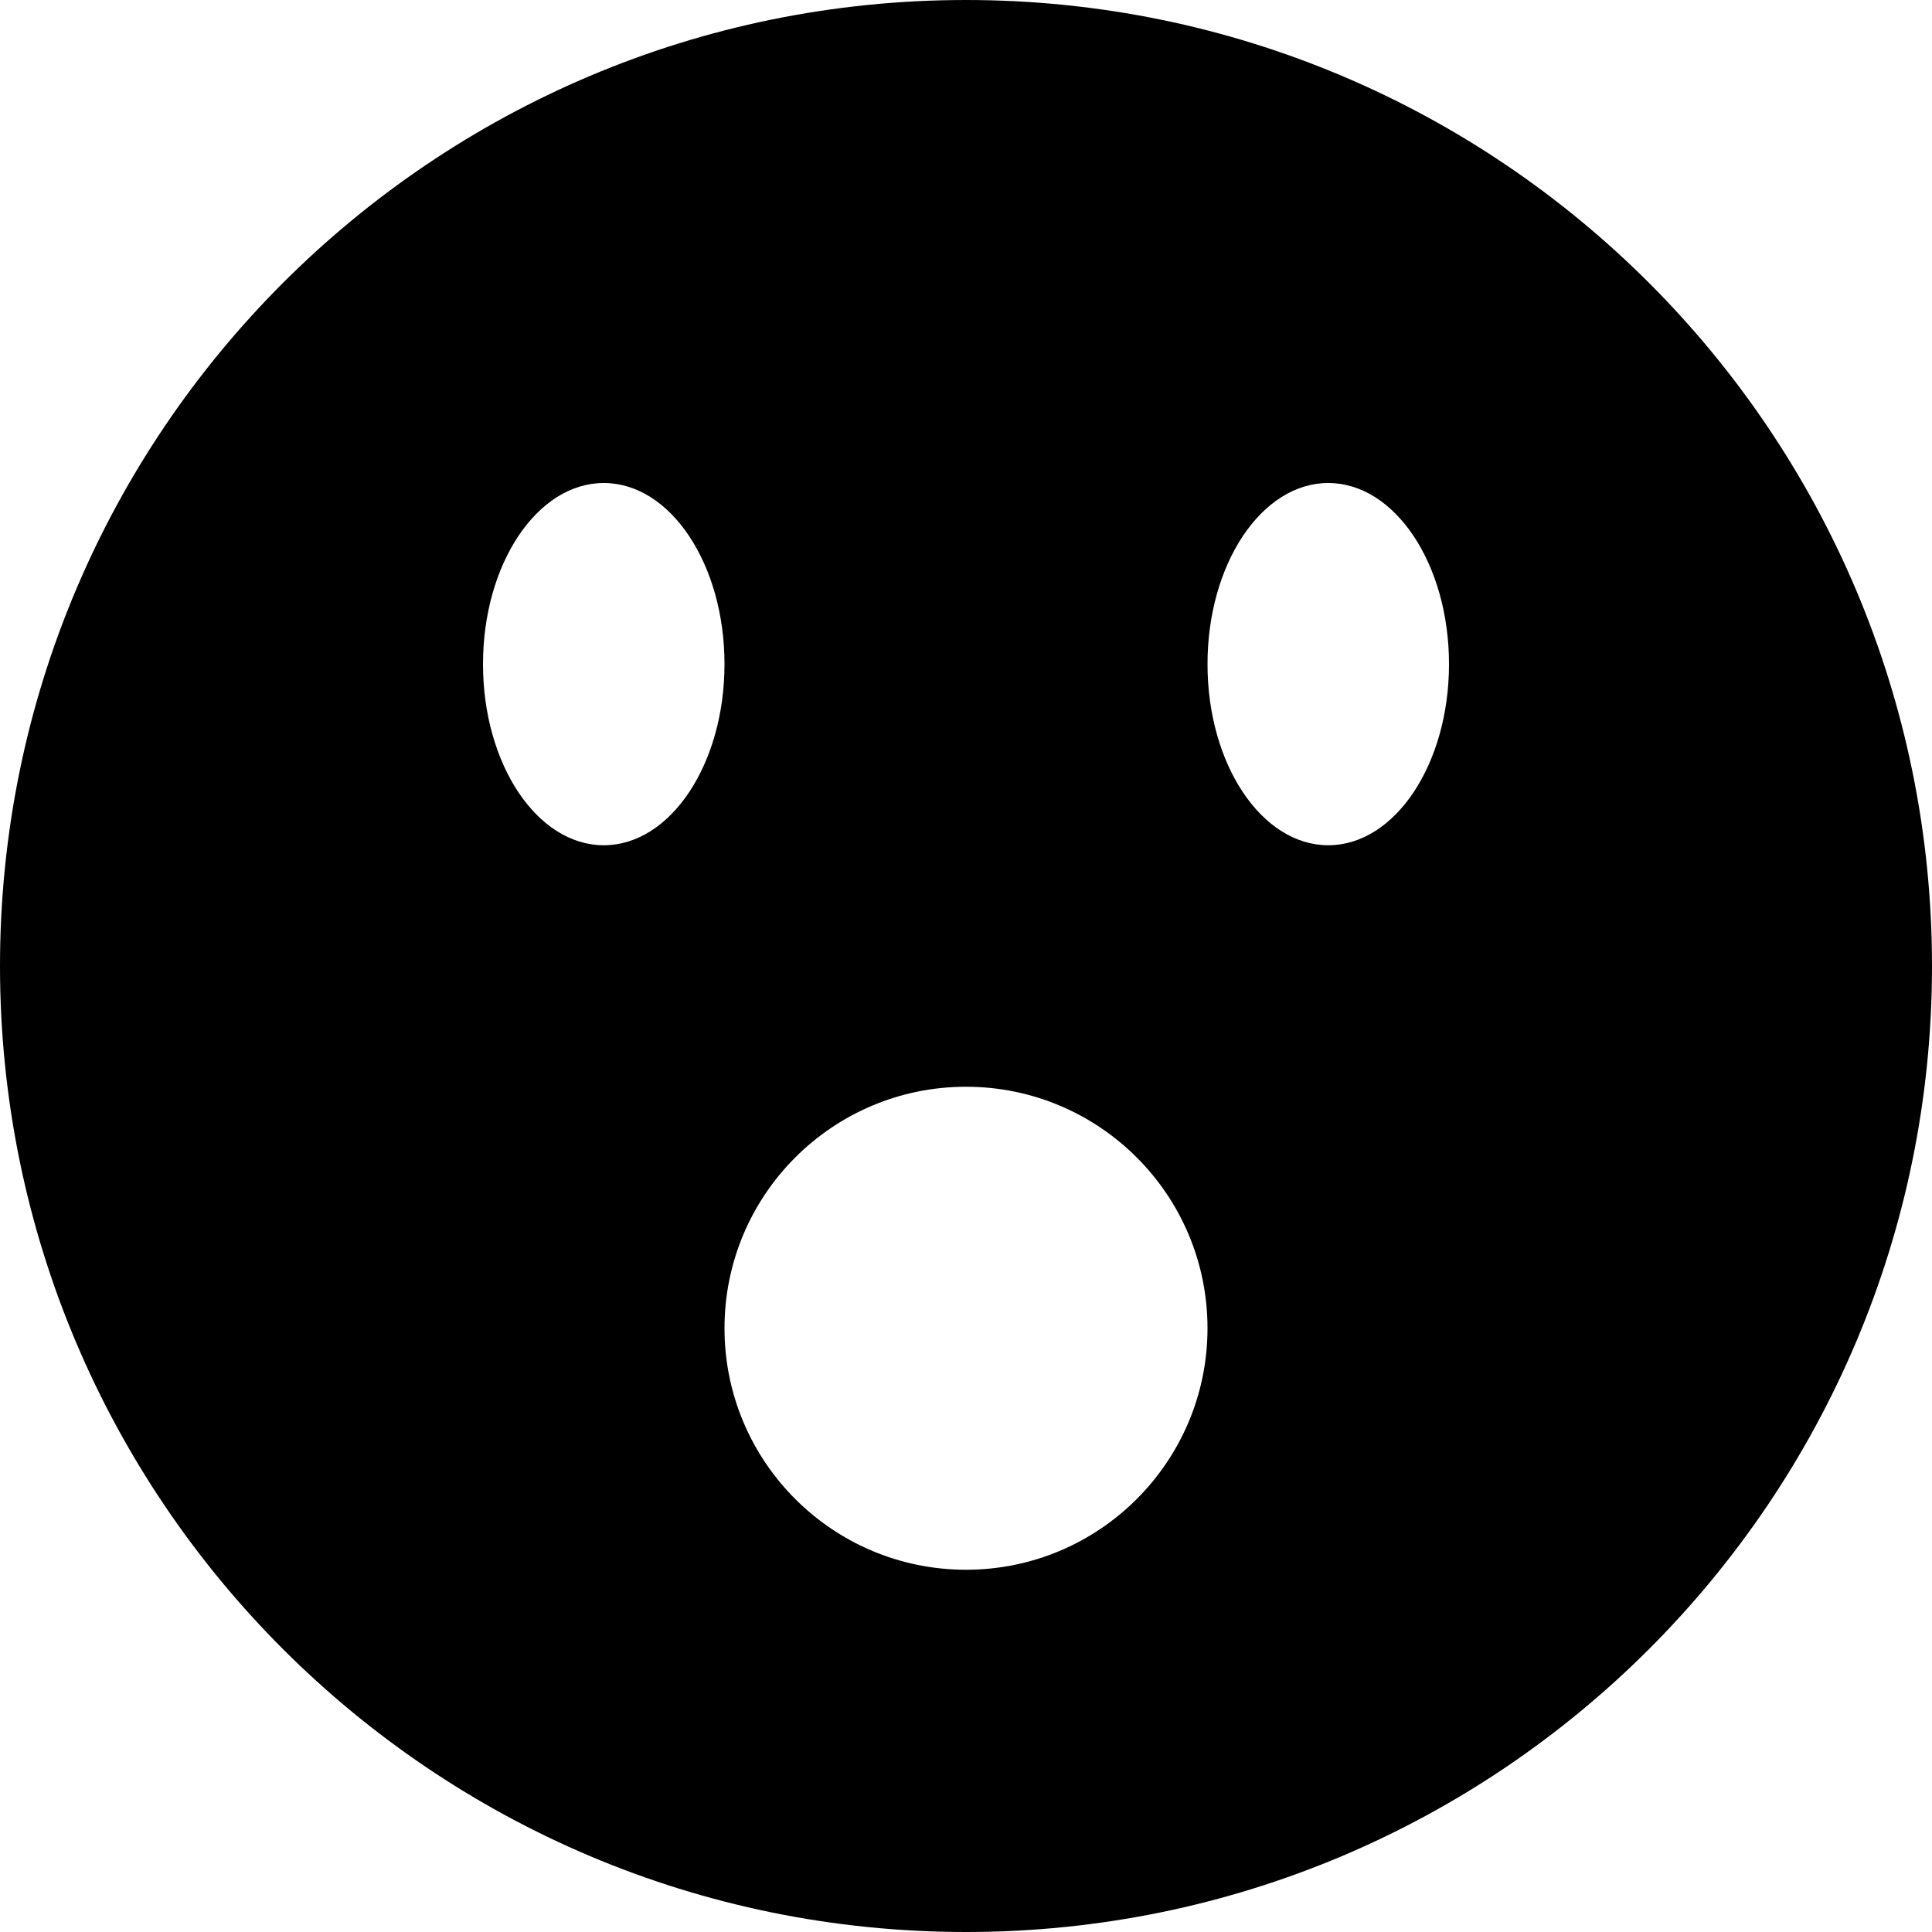 <?xml version="1.0" encoding="iso-8859-1"?>
<!-- Generator: Adobe Illustrator 16.0.0, SVG Export Plug-In . SVG Version: 6.00 Build 0)  -->
<!DOCTYPE svg PUBLIC "-//W3C//DTD SVG 1.1//EN" "http://www.w3.org/Graphics/SVG/1.1/DTD/svg11.dtd">
<svg version="1.1" id="Capa_1" xmlns="http://www.w3.org/2000/svg" xmlns:xlink="http://www.w3.org/1999/xlink" x="0px" y="0px"
	 width="533.333px" height="533.333px" viewBox="0 0 533.333 533.333" style="enable-background:new 0 0 533.333 533.333;"
	 xml:space="preserve">
<g>
	<path d="M266.667,0C119.391,0,0,119.391,0,266.667c0,147.275,119.391,266.666,266.667,266.666
		c147.275,0,266.667-119.391,266.667-266.666C533.333,119.391,413.942,0,266.667,0z M166.667,233.333
		c-18.409,0-33.333-22.386-33.333-50s14.924-50,33.333-50s33.333,22.386,33.333,50S185.076,233.333,166.667,233.333z
		 M266.667,433.333c-36.819,0-66.667-29.848-66.667-66.666S229.848,300,266.667,300c36.818,0,66.667,29.849,66.667,66.667
		S303.485,433.333,266.667,433.333z M366.667,233.333c-18.409,0-33.333-22.386-33.333-50s14.924-50,33.333-50
		s33.333,22.386,33.333,50S385.076,233.333,366.667,233.333z"/>
</g>
<g>
</g>
<g>
</g>
<g>
</g>
<g>
</g>
<g>
</g>
<g>
</g>
<g>
</g>
<g>
</g>
<g>
</g>
<g>
</g>
<g>
</g>
<g>
</g>
<g>
</g>
<g>
</g>
<g>
</g>
</svg>
